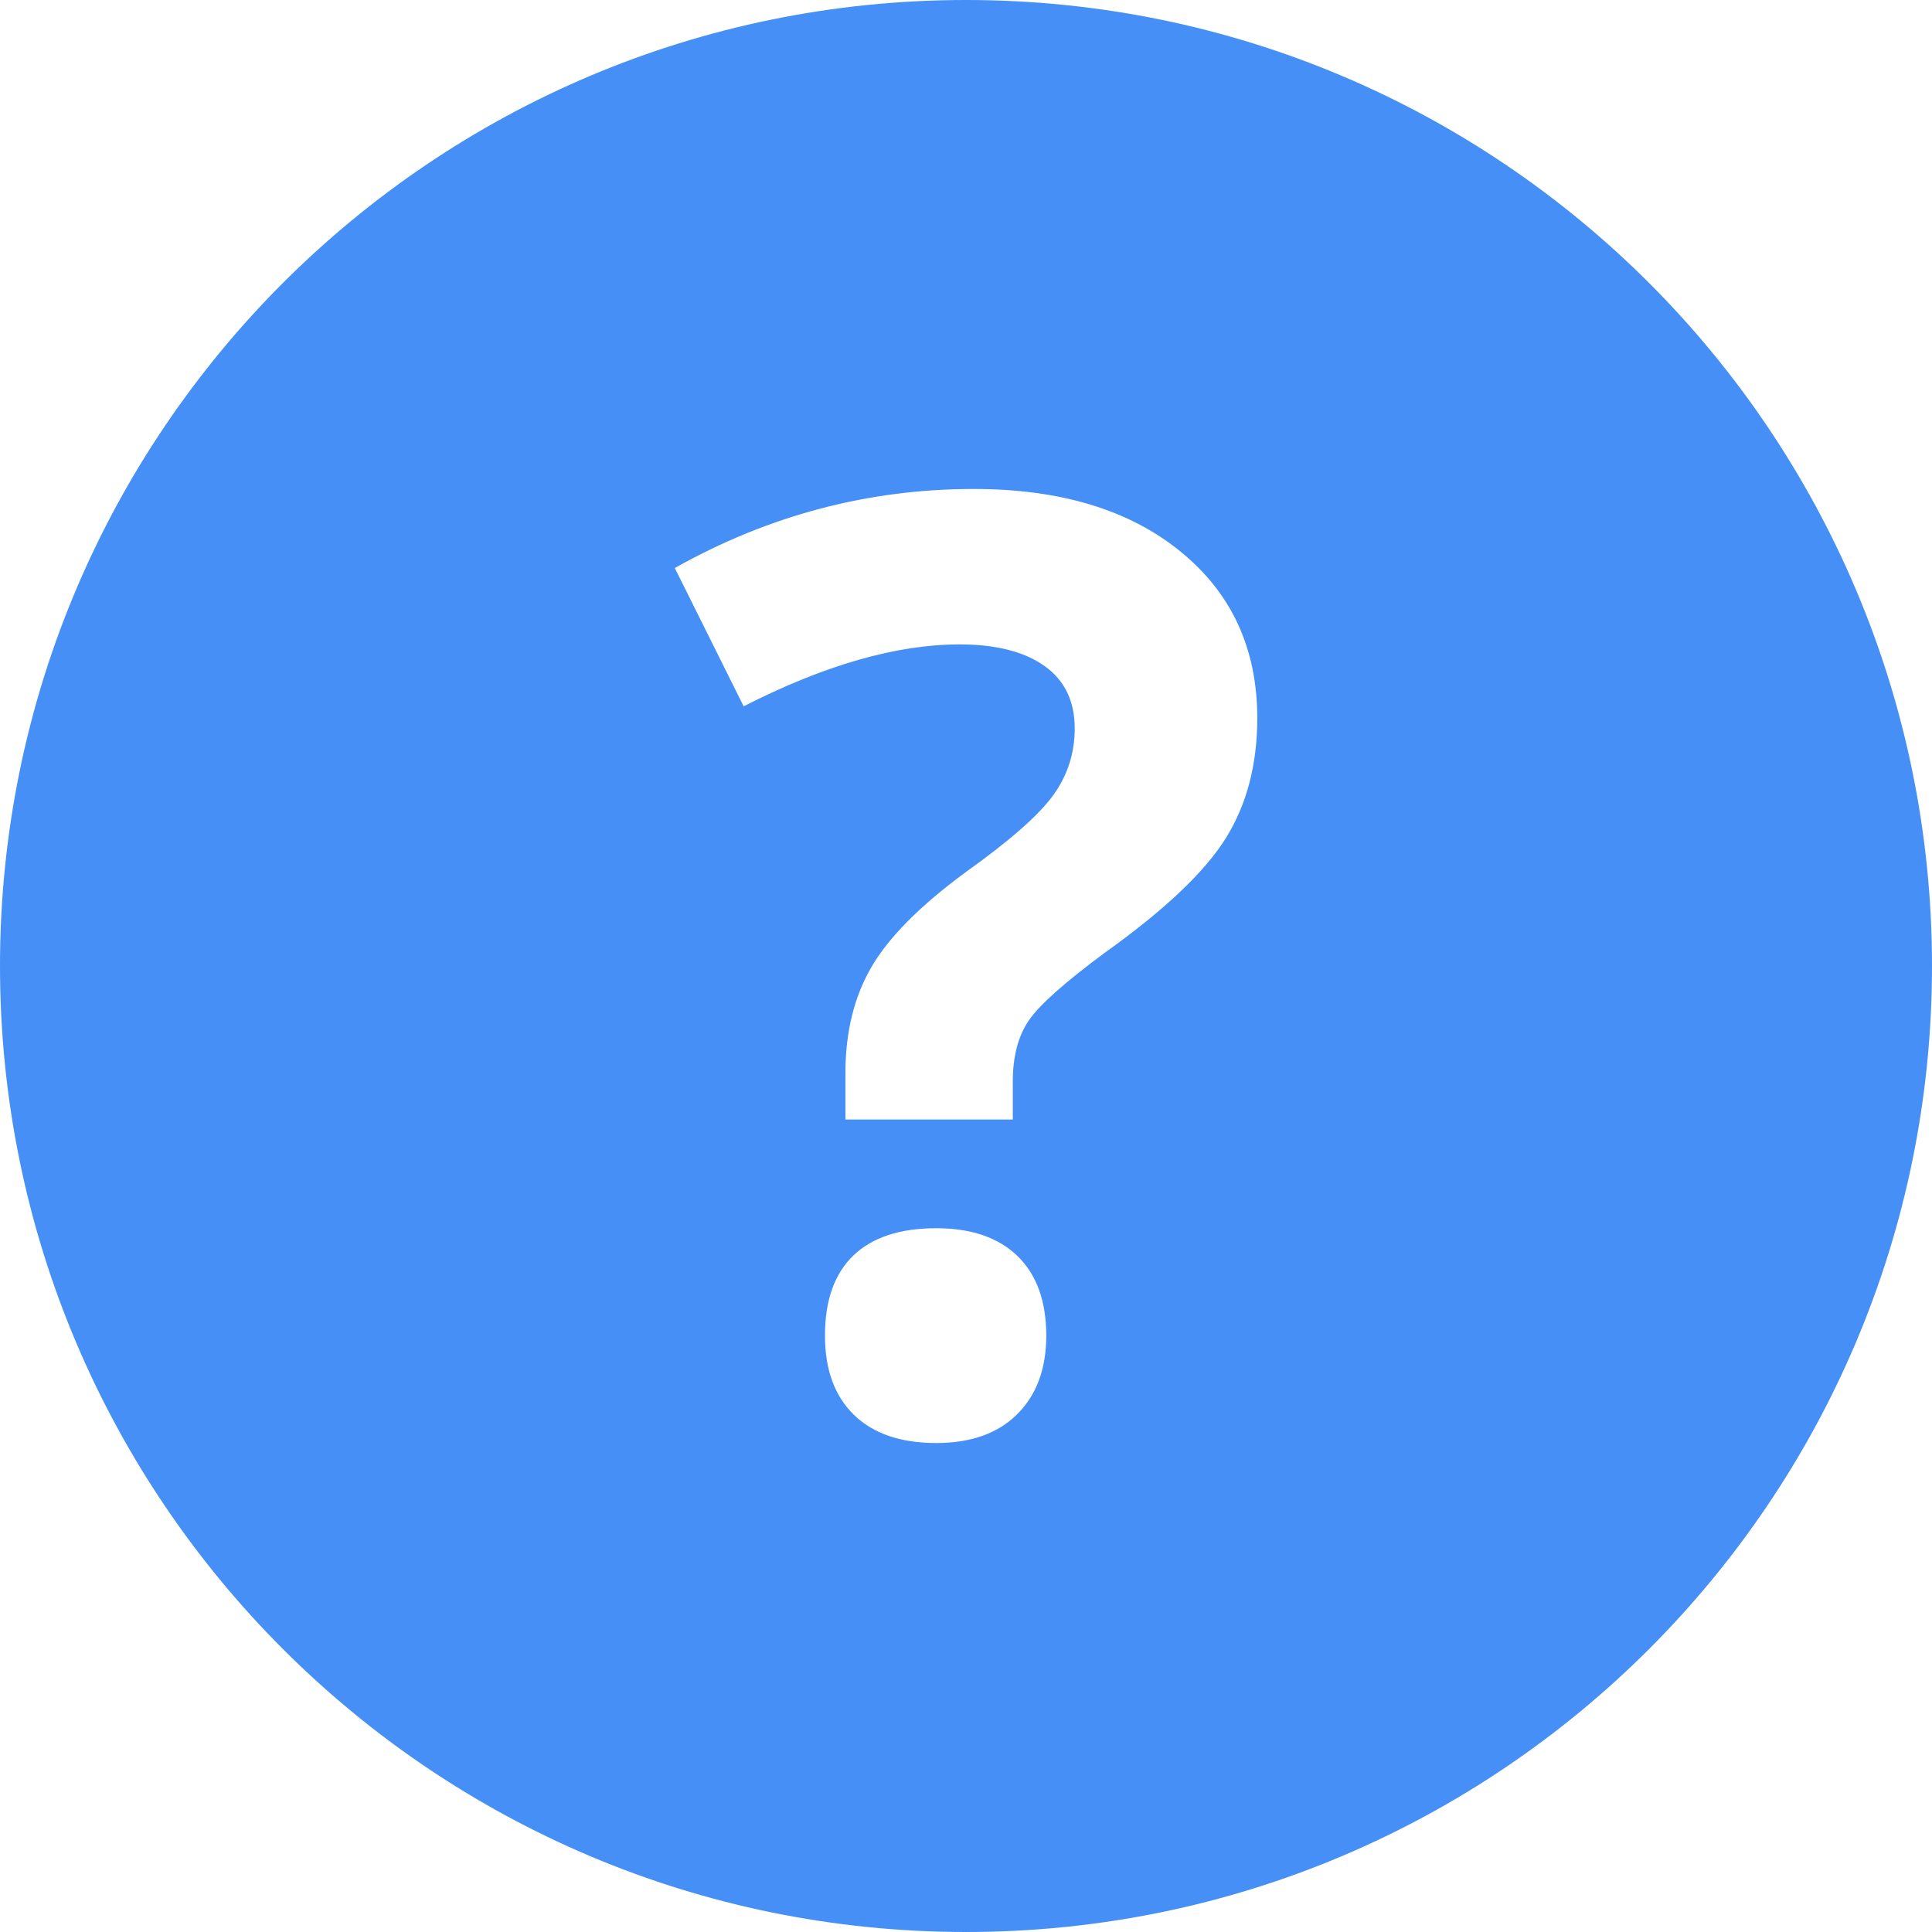 <svg width="22" height="22" viewBox="0 0 22 22" fill="none" xmlns="http://www.w3.org/2000/svg">
<path d="M11 0C4.925 0 0 4.925 0 11C0 17.075 4.925 22 11 22C17.075 22 22 17.075 22 11C22 4.925 17.075 0 11 0ZM11.582 16.105C11.362 16.323 11.055 16.432 10.661 16.432C10.258 16.432 9.946 16.326 9.726 16.113C9.505 15.899 9.394 15.598 9.394 15.209C9.394 14.806 9.503 14.502 9.719 14.295C9.934 14.09 10.248 13.986 10.661 13.986C11.059 13.986 11.367 14.091 11.586 14.302C11.804 14.514 11.914 14.816 11.914 15.209C11.914 15.588 11.803 15.886 11.582 16.105ZM13.957 9.547C13.717 9.93 13.261 10.362 12.59 10.842C12.129 11.182 11.838 11.441 11.716 11.619C11.594 11.797 11.533 12.029 11.533 12.317V12.748H9.627V12.216C9.627 11.755 9.725 11.354 9.922 11.014C10.119 10.674 10.478 10.312 11.001 9.928C11.505 9.568 11.836 9.276 11.997 9.05C12.158 8.825 12.238 8.573 12.238 8.295C12.238 7.983 12.123 7.746 11.893 7.583C11.663 7.42 11.341 7.338 10.928 7.338C10.209 7.338 9.389 7.573 8.468 8.043L7.684 6.468C8.753 5.868 9.888 5.568 11.087 5.568C12.075 5.568 12.861 5.806 13.443 6.281C14.026 6.755 14.317 7.388 14.317 8.18C14.316 8.707 14.197 9.163 13.957 9.547Z" fill="#458FF6"/>
</svg>
